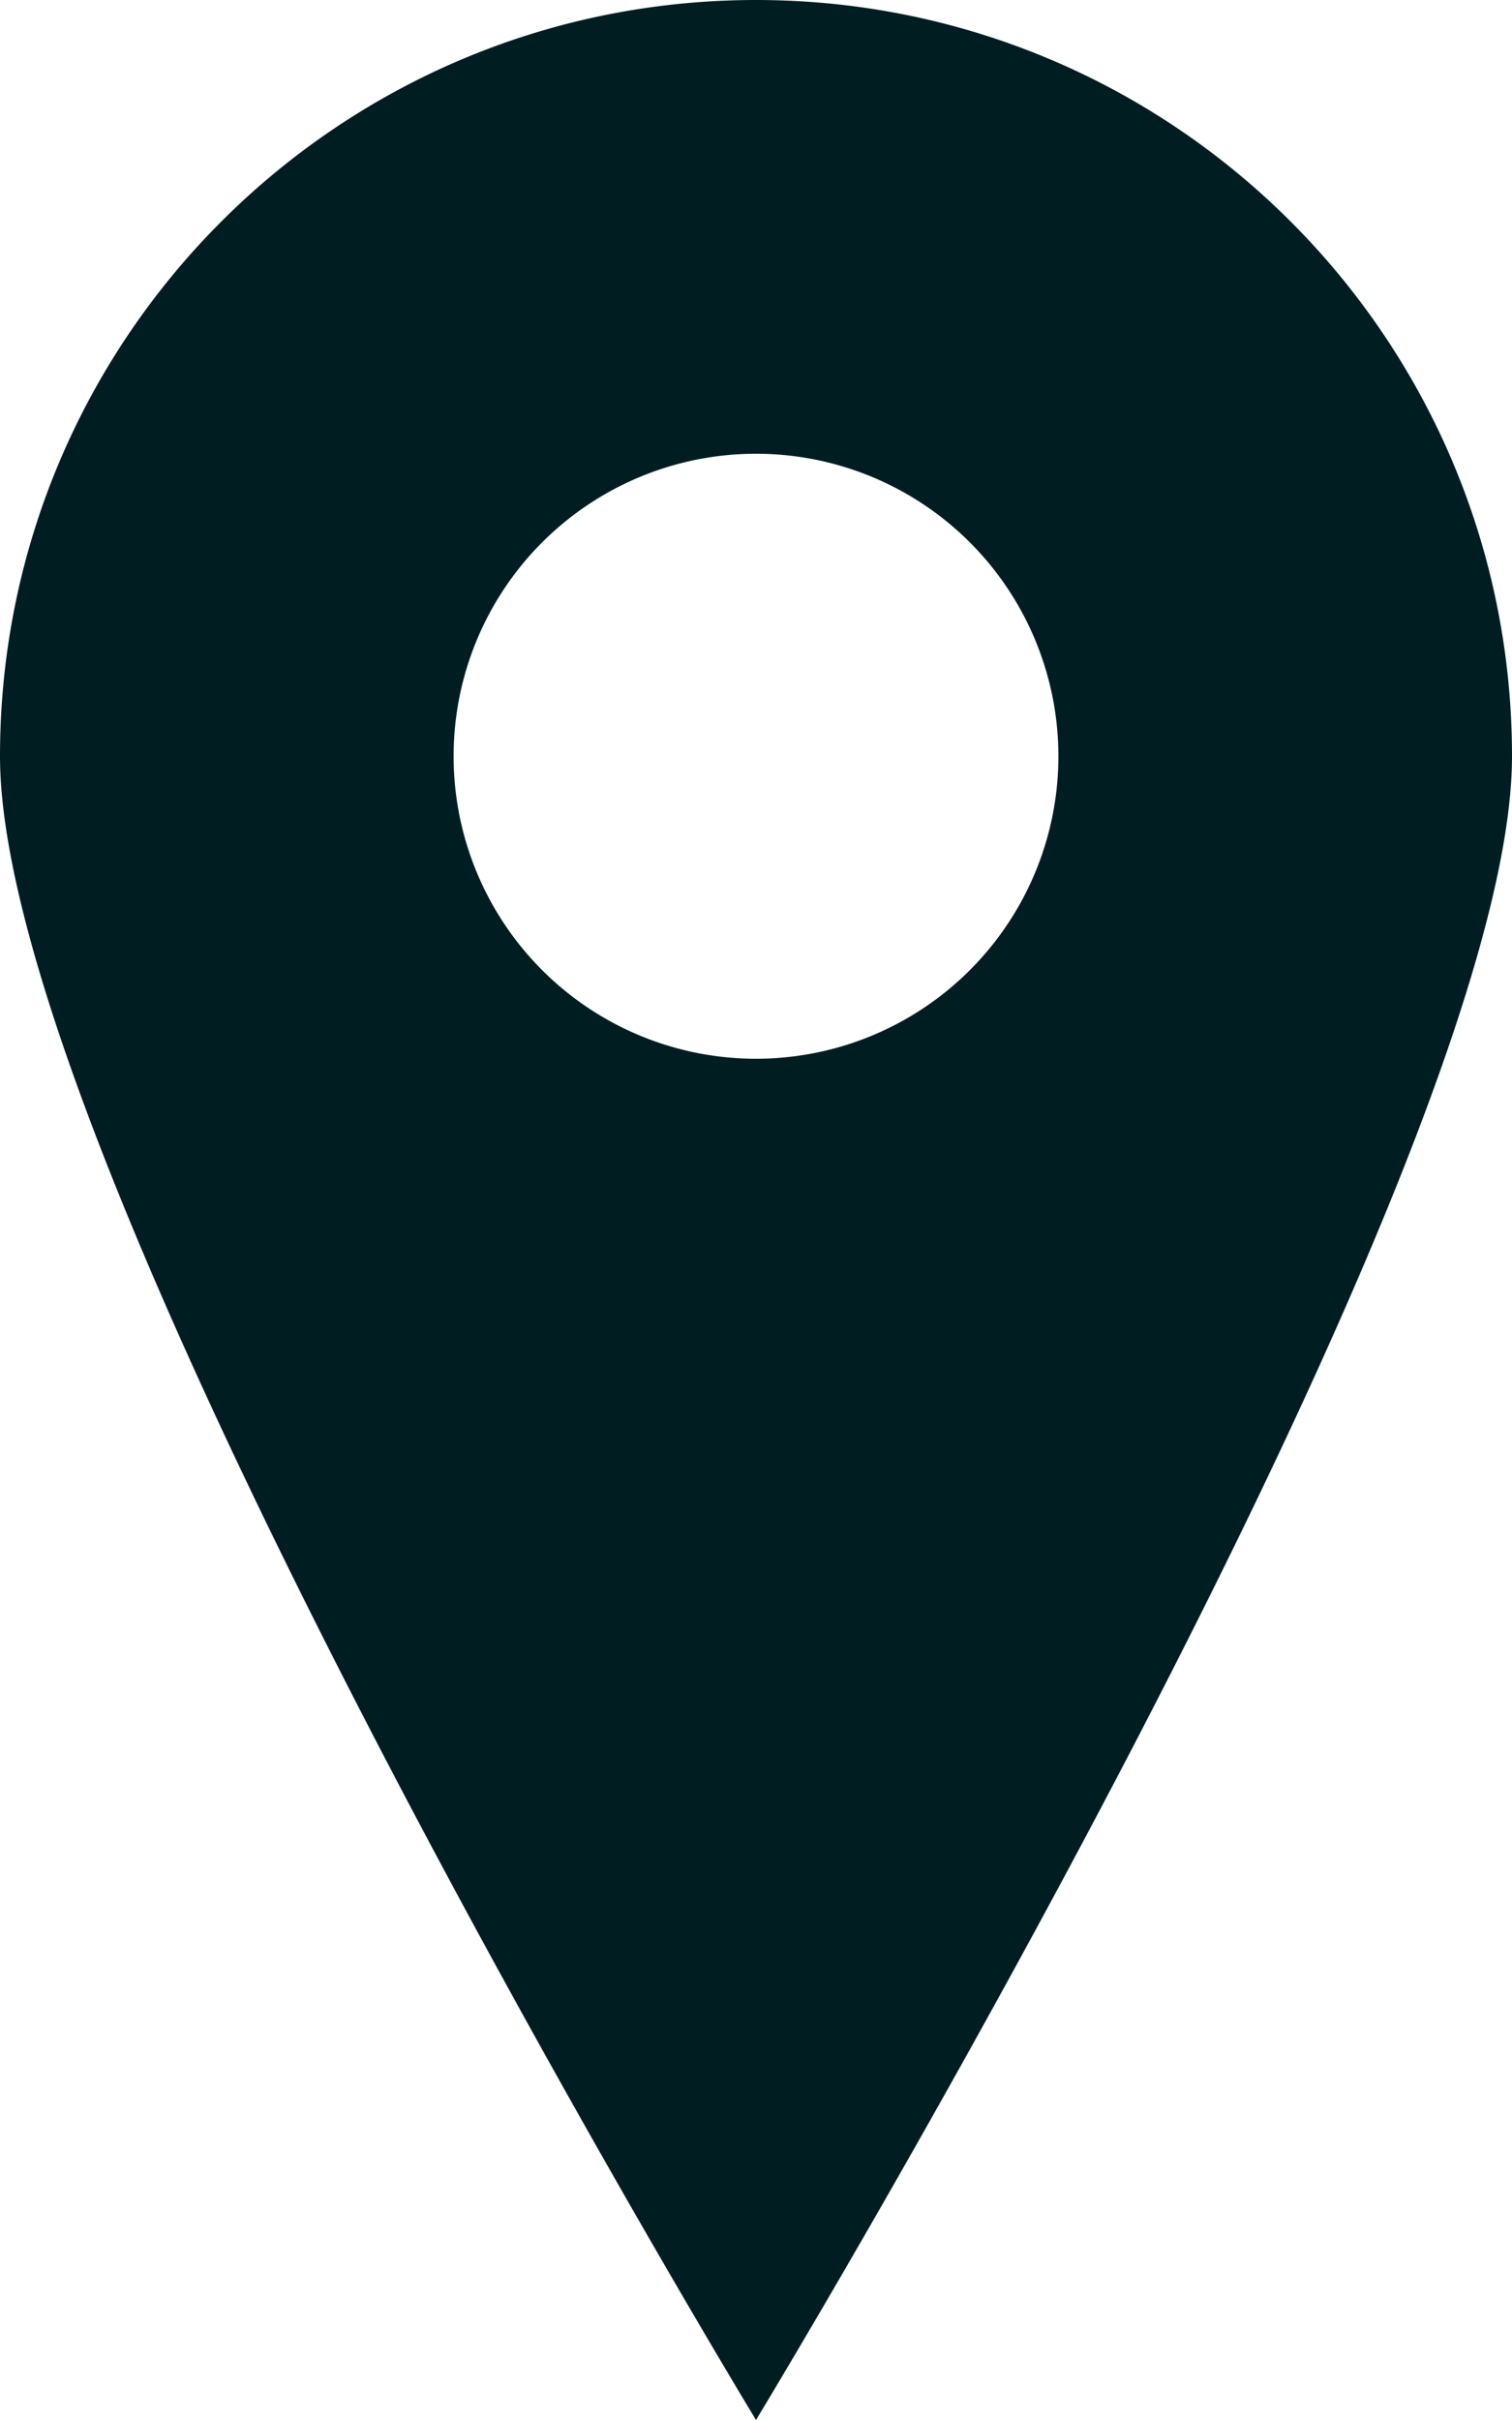 <svg xmlns="http://www.w3.org/2000/svg" viewBox="0 0 640 1024"><defs><style>.a{fill:#001e22;}</style></defs><path class="a" d="M320,0C143.22,0,0,143.22,0,320s320,704,320,704S640,496.78,640,320,496.75,0,320,0Zm0,448A128,128,0,1,1,448,320,128,128,0,0,1,320,448Z"/></svg>